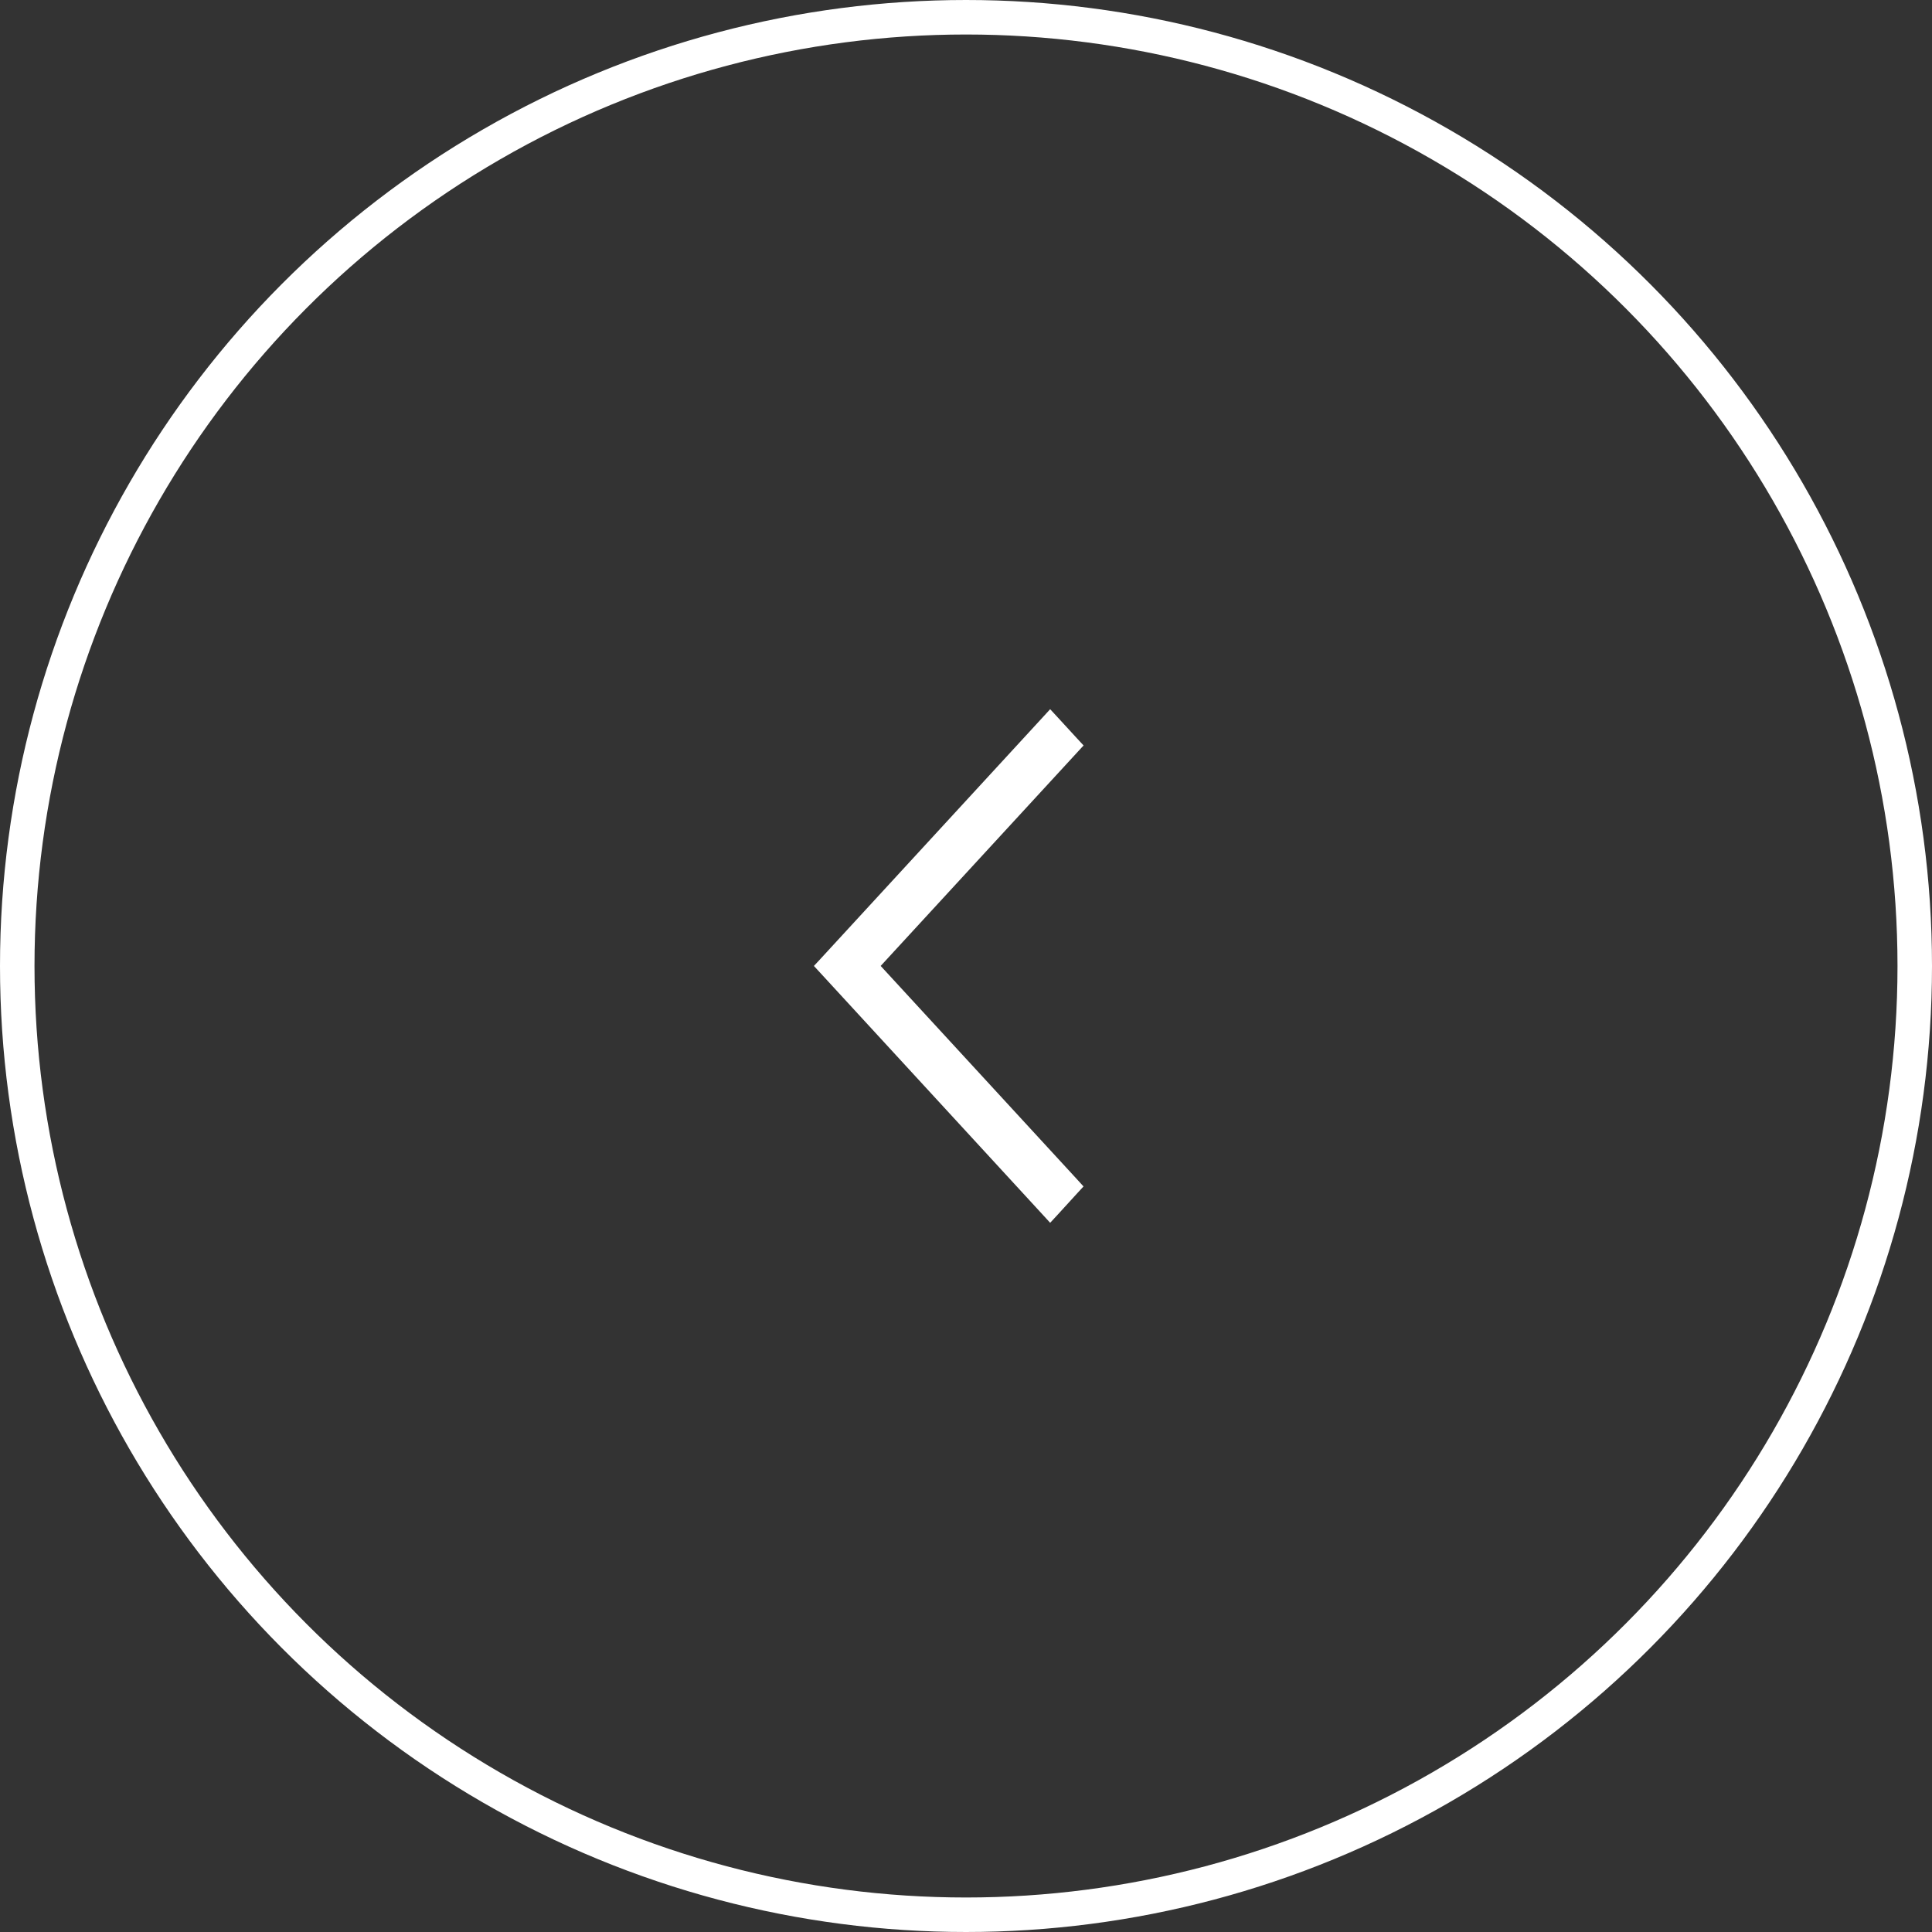<svg width="56" height="56" viewBox="0 0 56 56" fill="none" xmlns="http://www.w3.org/2000/svg">
<rect x="0" y="0" width="56" height="56" fill="#333333" stroke="none"/>
<path d="M30.33 20.898L23.89 27.898L23.796 27.999L23.89 28.101L30.33 35.102L30.44 35.222L30.551 35.102L31.11 34.49L31.203 34.389L31.11 34.287L25.323 27.998L31.11 21.71L31.204 21.608L31.11 21.507L30.551 20.898L30.44 20.778L30.33 20.898Z" fill="white" stroke="white" stroke-width="0.3"/>
<circle cx="28" cy="28" r="27.5" transform="matrix(-1 0 0 1 56 0)" stroke="white"/>
</svg>
